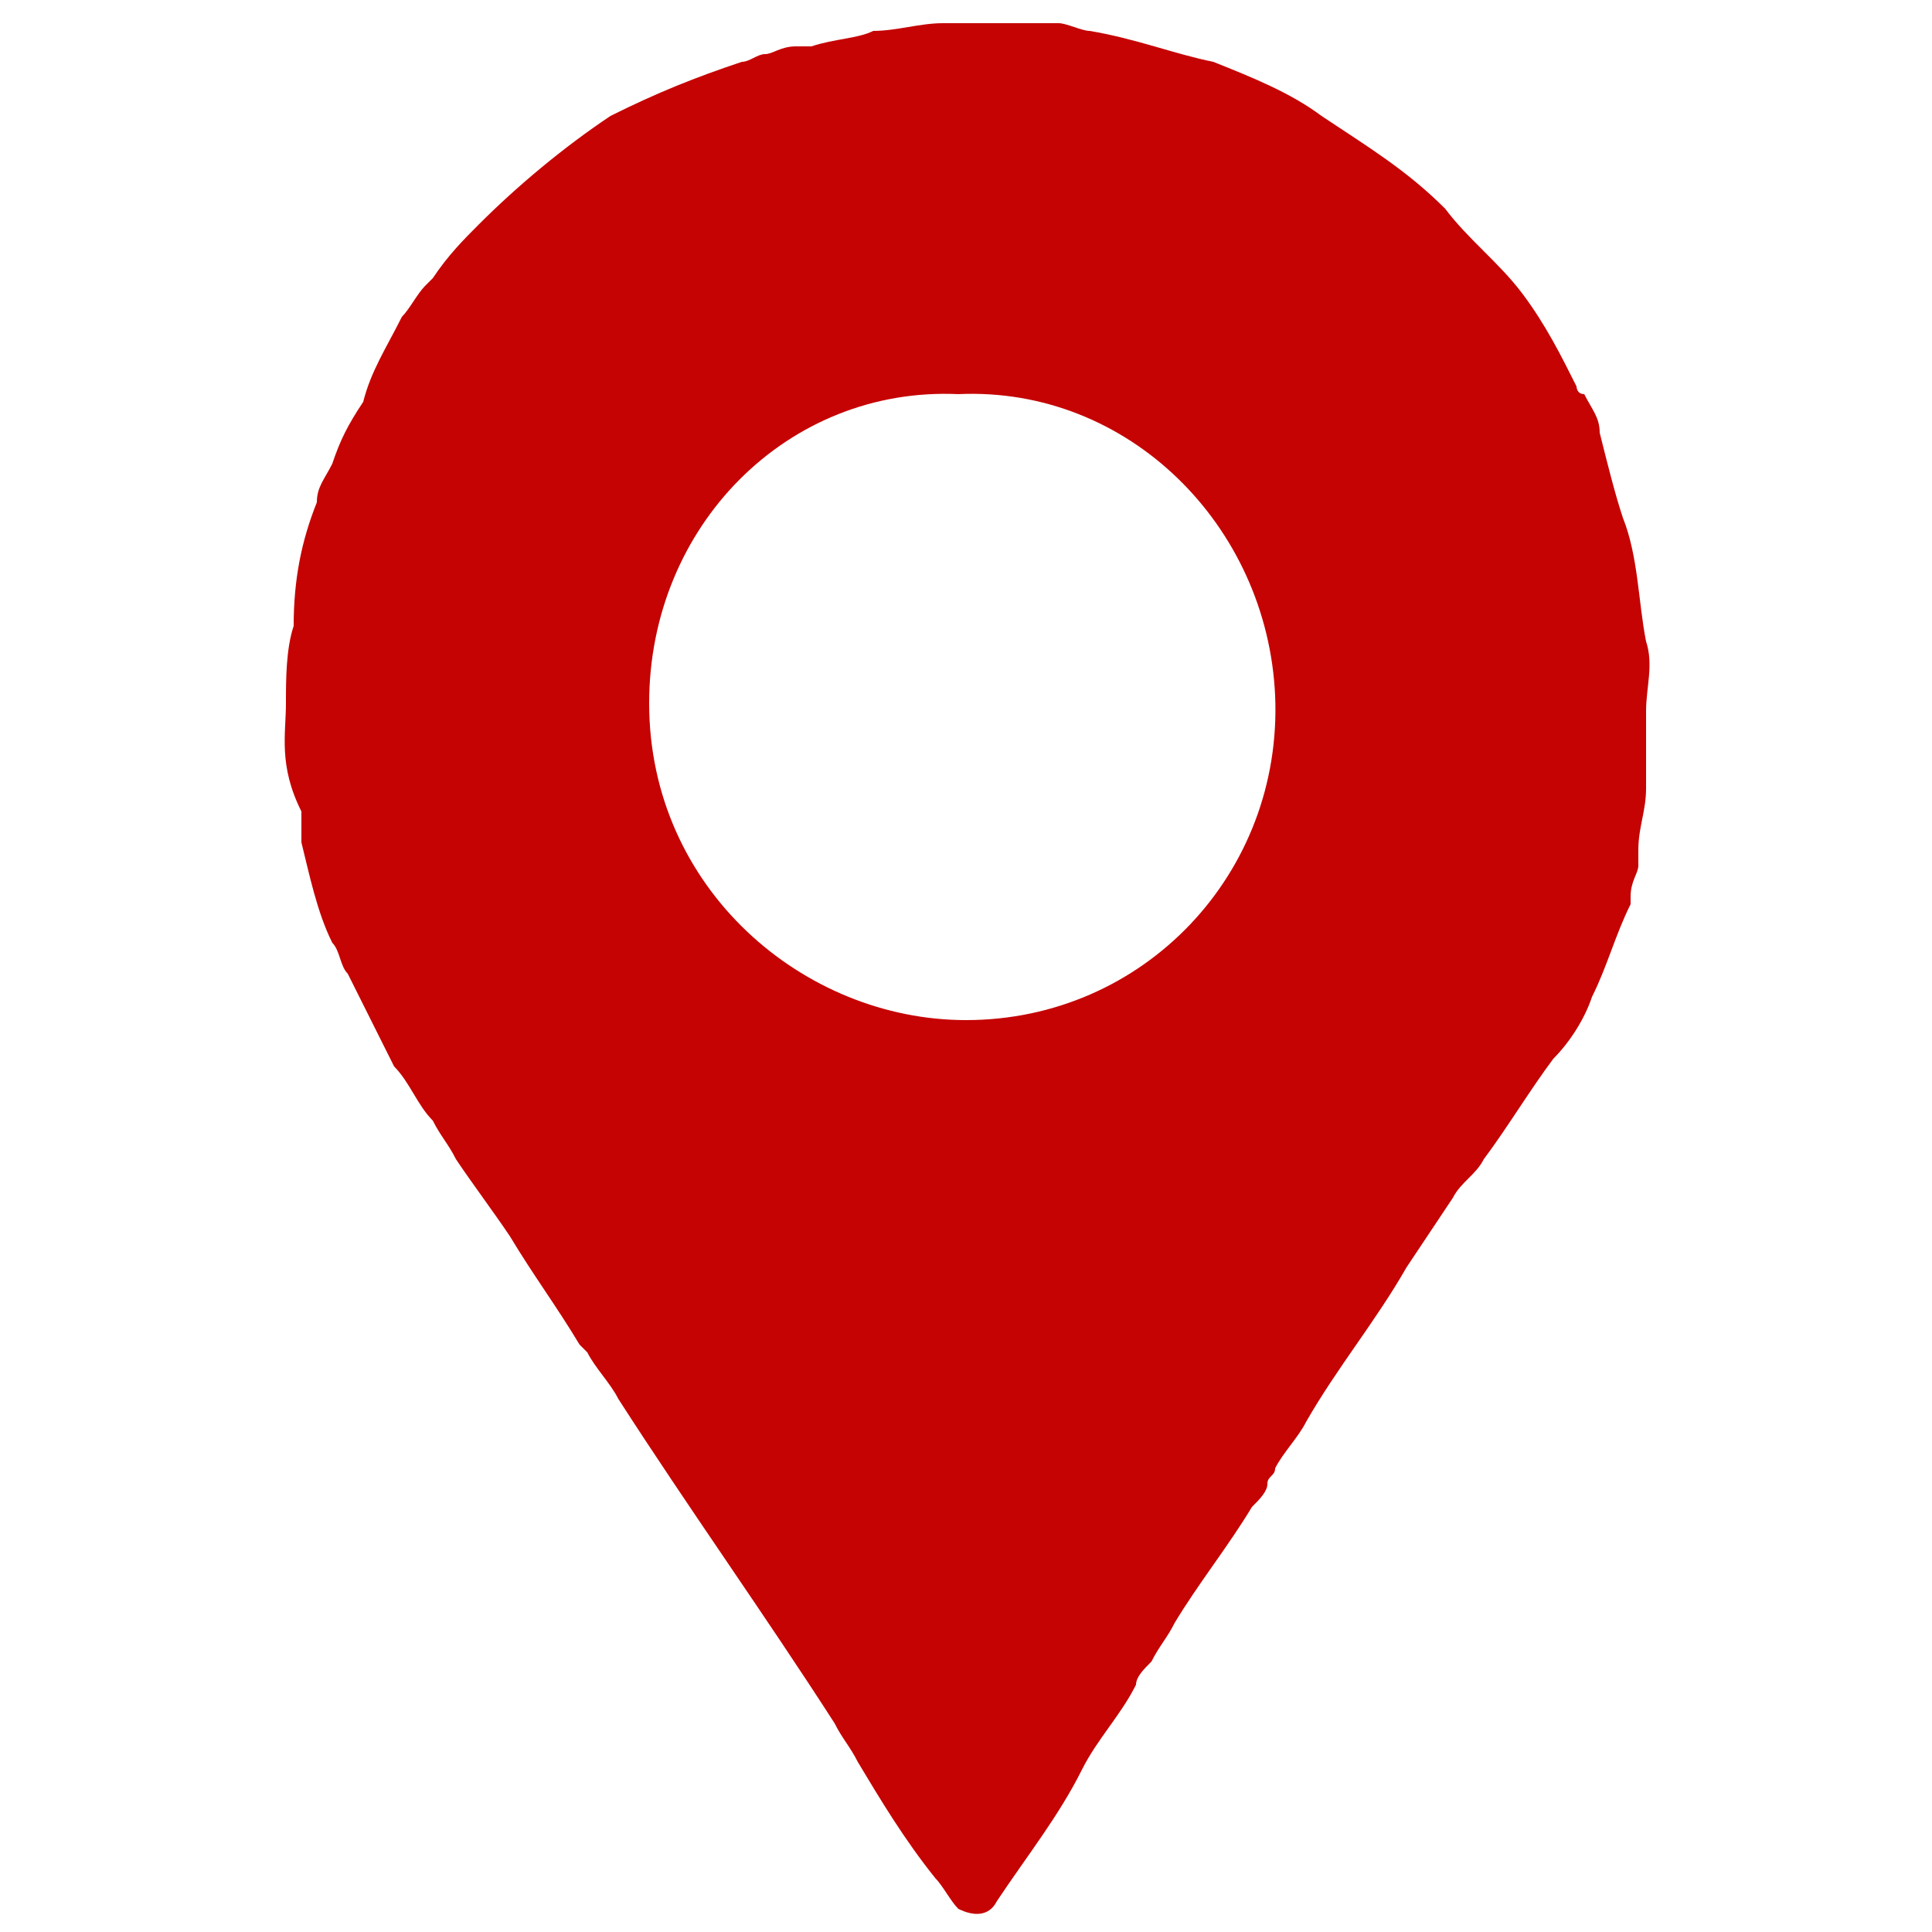 <?xml version="1.0" encoding="utf-8"?>
<!-- Generator: Adobe Illustrator 24.0.2, SVG Export Plug-In . SVG Version: 6.00 Build 0)  -->
<svg version="1.1" id="Capa_1" xmlns="http://www.w3.org/2000/svg" xmlns:xlink="http://www.w3.org/1999/xlink" x="0px" y="0px"
	 viewBox="0 0 25 25" style="enable-background:new 0 0 25 25;" xml:space="preserve">
<style type="text/css">
	.st0{fill:#C50303;}
</style>
<path class="st0" d="M21.3,9.2c0,0.3,0,0.5,0,0.8c0,0,0,0.1,0,0.1c0,0,0,0.1,0,0.1c0,0.3-0.1,0.5-0.1,0.8c0,0.1,0,0.1,0,0.2
	c0,0.1-0.1,0.2-0.1,0.4c0,0,0,0.1,0,0.1c-0.2,0.4-0.3,0.8-0.5,1.2c-0.1,0.3-0.3,0.6-0.5,0.8c-0.3,0.4-0.6,0.9-0.9,1.3
	c-0.1,0.2-0.3,0.3-0.4,0.5c-0.2,0.3-0.4,0.6-0.6,0.9c-0.4,0.7-0.9,1.3-1.3,2c-0.1,0.2-0.3,0.4-0.4,0.6c0,0.1-0.1,0.1-0.1,0.2
	c0,0.1-0.1,0.2-0.2,0.3c-0.3,0.5-0.7,1-1,1.5c-0.1,0.2-0.2,0.3-0.3,0.5c-0.1,0.1-0.2,0.2-0.2,0.3c-0.2,0.4-0.5,0.7-0.7,1.1
	c-0.3,0.6-0.7,1.1-1.1,1.7c-0.1,0.2-0.3,0.2-0.5,0.1c-0.1-0.1-0.2-0.3-0.3-0.4c-0.4-0.5-0.7-1-1-1.5c-0.1-0.2-0.2-0.3-0.3-0.5
	c-0.9-1.4-1.9-2.8-2.8-4.2c-0.1-0.2-0.3-0.4-0.4-0.6c0,0-0.1-0.1-0.1-0.1c-0.3-0.5-0.6-0.9-0.9-1.4c-0.2-0.3-0.5-0.7-0.7-1
	c-0.1-0.2-0.2-0.3-0.3-0.5c-0.2-0.2-0.3-0.5-0.5-0.7c-0.2-0.4-0.4-0.8-0.6-1.2c-0.1-0.1-0.1-0.3-0.2-0.4c-0.2-0.4-0.3-0.9-0.4-1.3
	c0-0.1,0-0.2,0-0.4C3.6,9.9,3.7,9.5,3.7,9.1c0-0.3,0-0.7,0.1-1C3.8,7.5,3.9,7,4.1,6.5c0-0.2,0.1-0.3,0.2-0.5
	c0.1-0.3,0.2-0.5,0.4-0.8C4.8,4.8,5,4.5,5.2,4.1C5.3,4,5.4,3.8,5.5,3.7c0,0,0.1-0.1,0.1-0.1C5.8,3.3,6,3.1,6.2,2.9
	c0.5-0.5,1.1-1,1.7-1.4C8.5,1.2,9,1,9.6,0.8c0.1,0,0.2-0.1,0.3-0.1c0.1,0,0.2-0.1,0.4-0.1c0.1,0,0.1,0,0.2,0
	c0.3-0.1,0.6-0.1,0.8-0.2c0.3,0,0.6-0.1,0.9-0.1c0.2,0,0.4,0,0.6,0c0.3,0,0.6,0,0.9,0c0.1,0,0.3,0.1,0.4,0.1
	c0.6,0.1,1.1,0.3,1.6,0.4c0.5,0.2,1,0.4,1.4,0.7c0.6,0.4,1.1,0.7,1.6,1.2c0.3,0.4,0.7,0.7,1,1.1c0.3,0.4,0.5,0.8,0.7,1.2
	c0,0,0,0.1,0.1,0.1c0.1,0.2,0.2,0.3,0.2,0.5C20.8,6,20.9,6.4,21,6.7c0.2,0.5,0.2,1.1,0.3,1.6C21.4,8.6,21.3,8.9,21.3,9.2z M8.4,9.1
	c0,2.4,2,4.1,4.1,4.1c2.3,0,4.1-1.9,4-4.2c-0.1-2.2-1.9-4-4.1-3.9C10.2,5,8.4,6.8,8.4,9.1z"/>
</svg>
